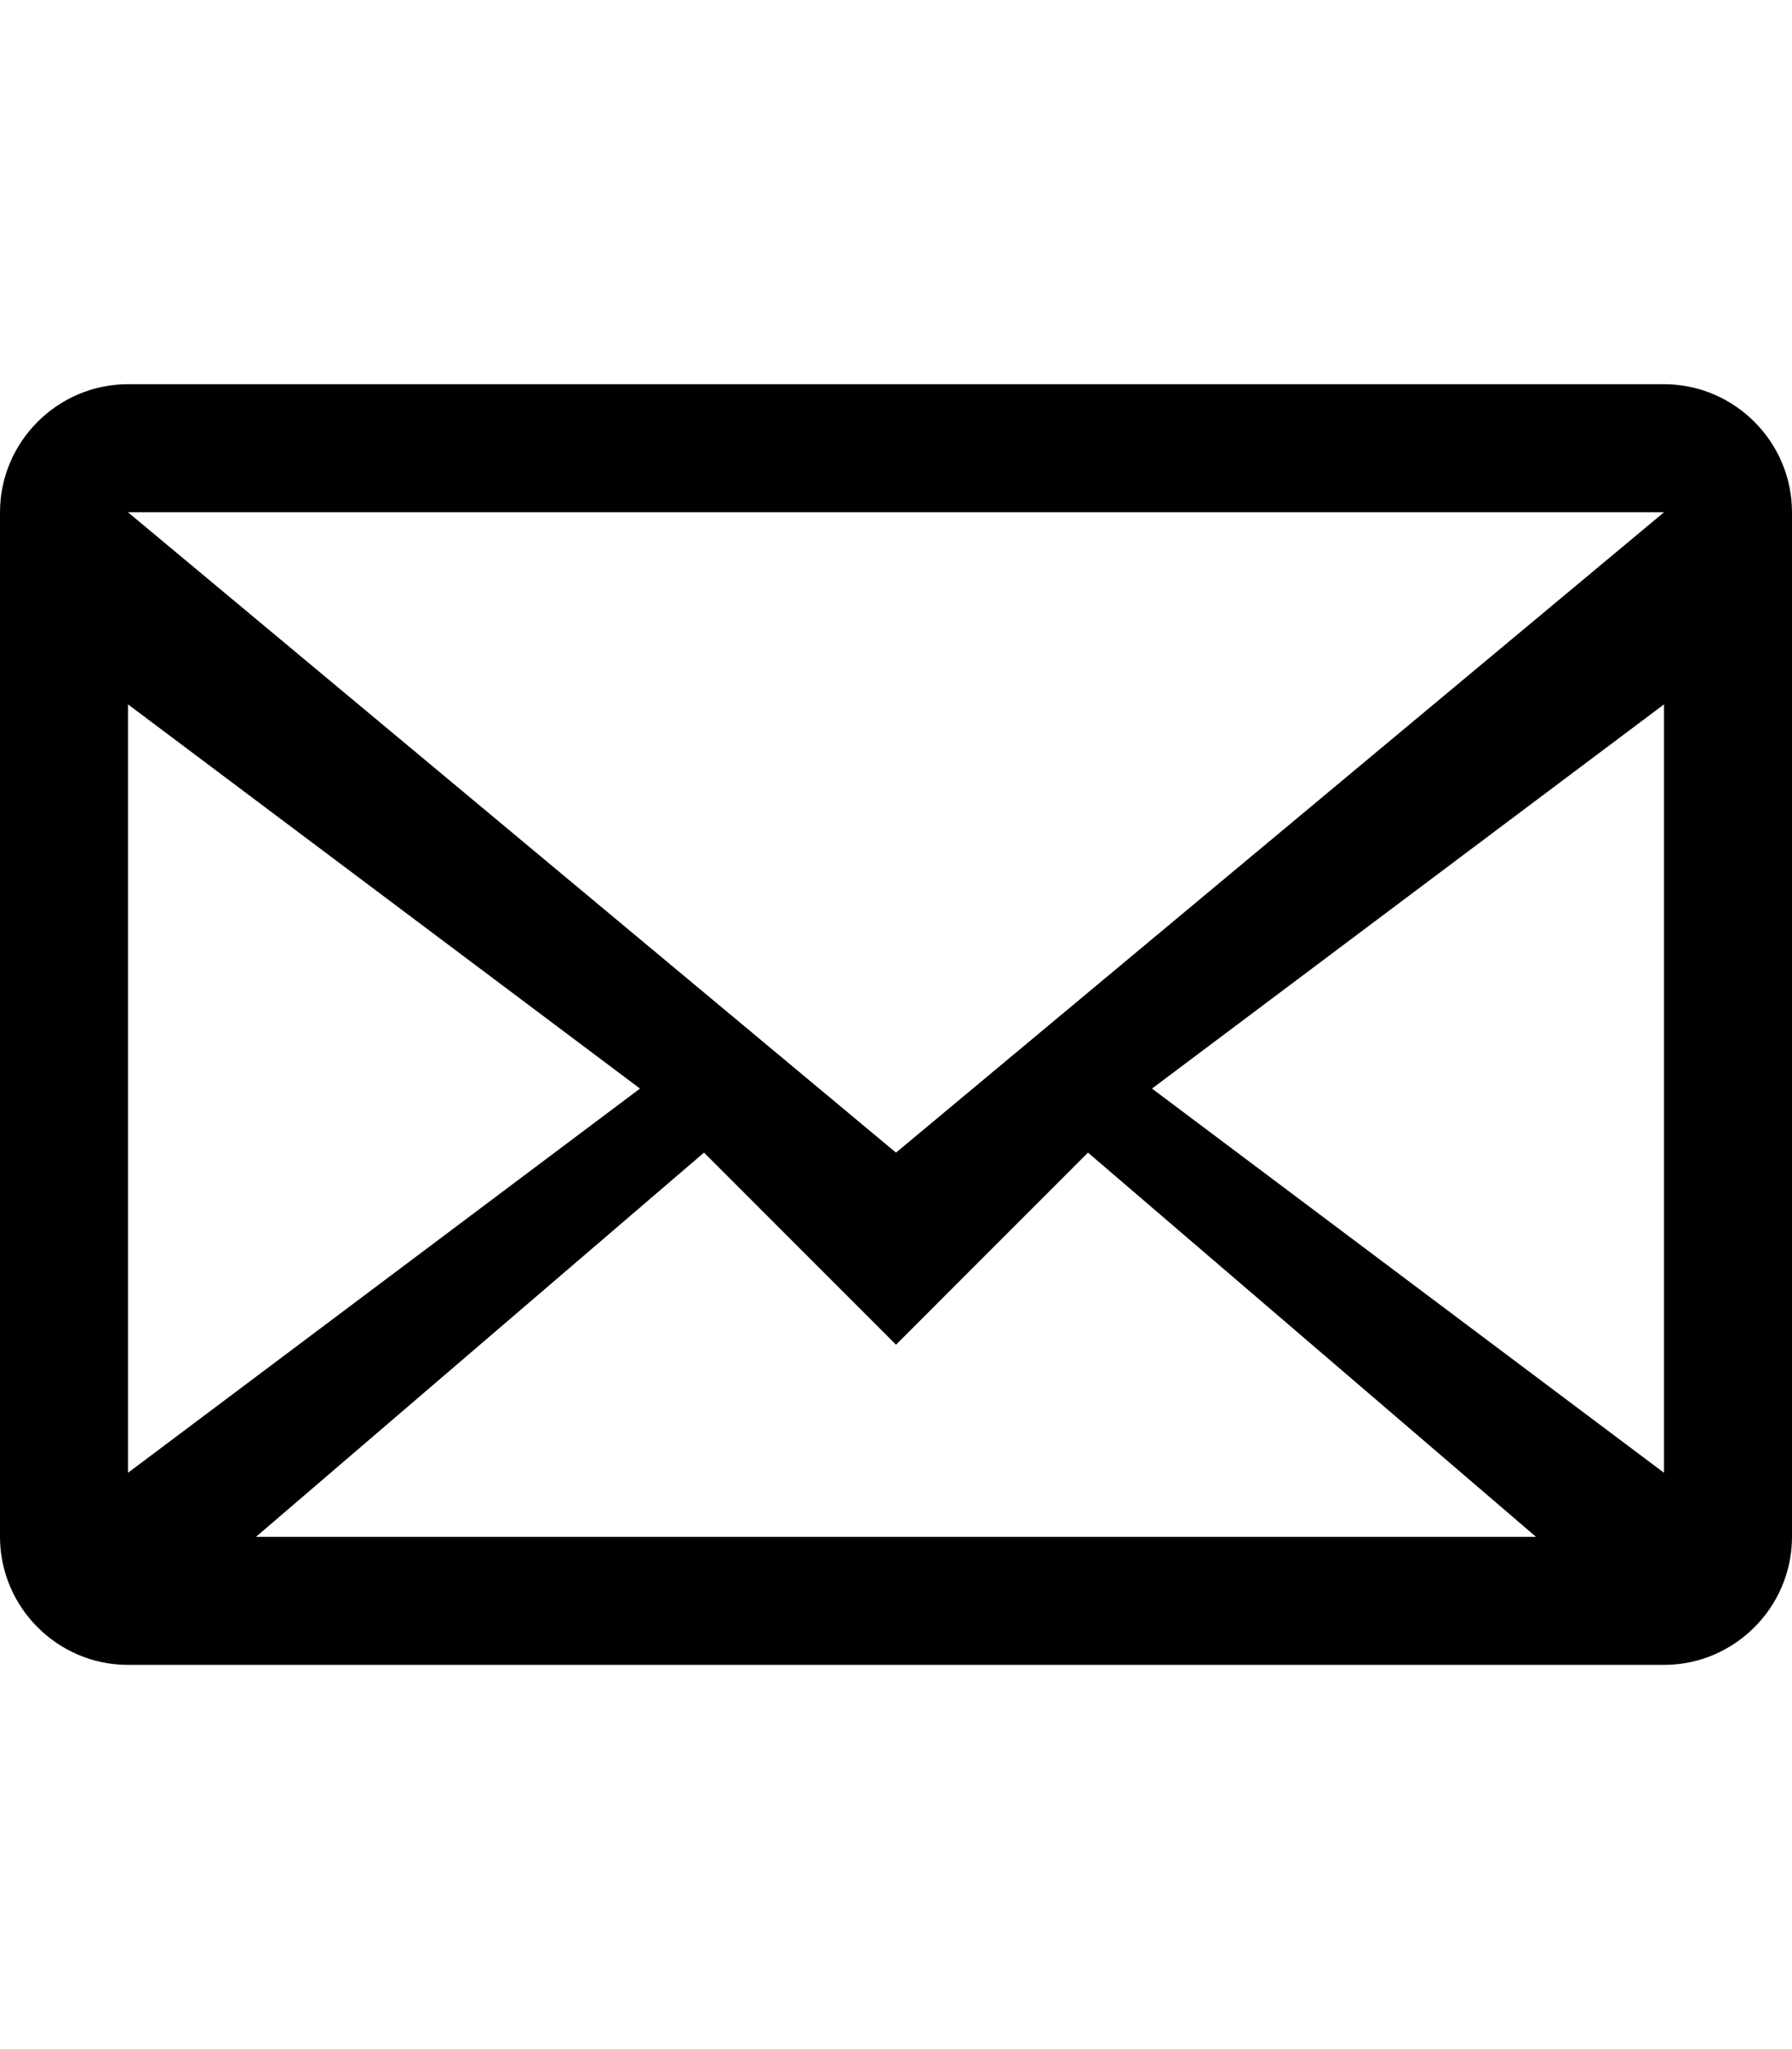 <svg width="14" height="16" viewBox="0 0 14 16" fill="none" xmlns="http://www.w3.org/2000/svg">
<g id="mail">
<path id="Shape" fill-rule="evenodd" clip-rule="evenodd" d="M0 4V12C0 12.55 0.45 13 1 13H13C13.55 13 14 12.55 14 12V4C14 3.45 13.55 3 13 3H1C0.45 3 0 3.45 0 4ZM13 4L7 9L1 4H13ZM1 5.5L5 8.5L1 11.5V5.5ZM2 12L5.5 9L7 10.5L8.5 9L12 12H2ZM13 11.5L9 8.5L13 5.5V11.5Z" fill="black"/>
</g>
</svg>

